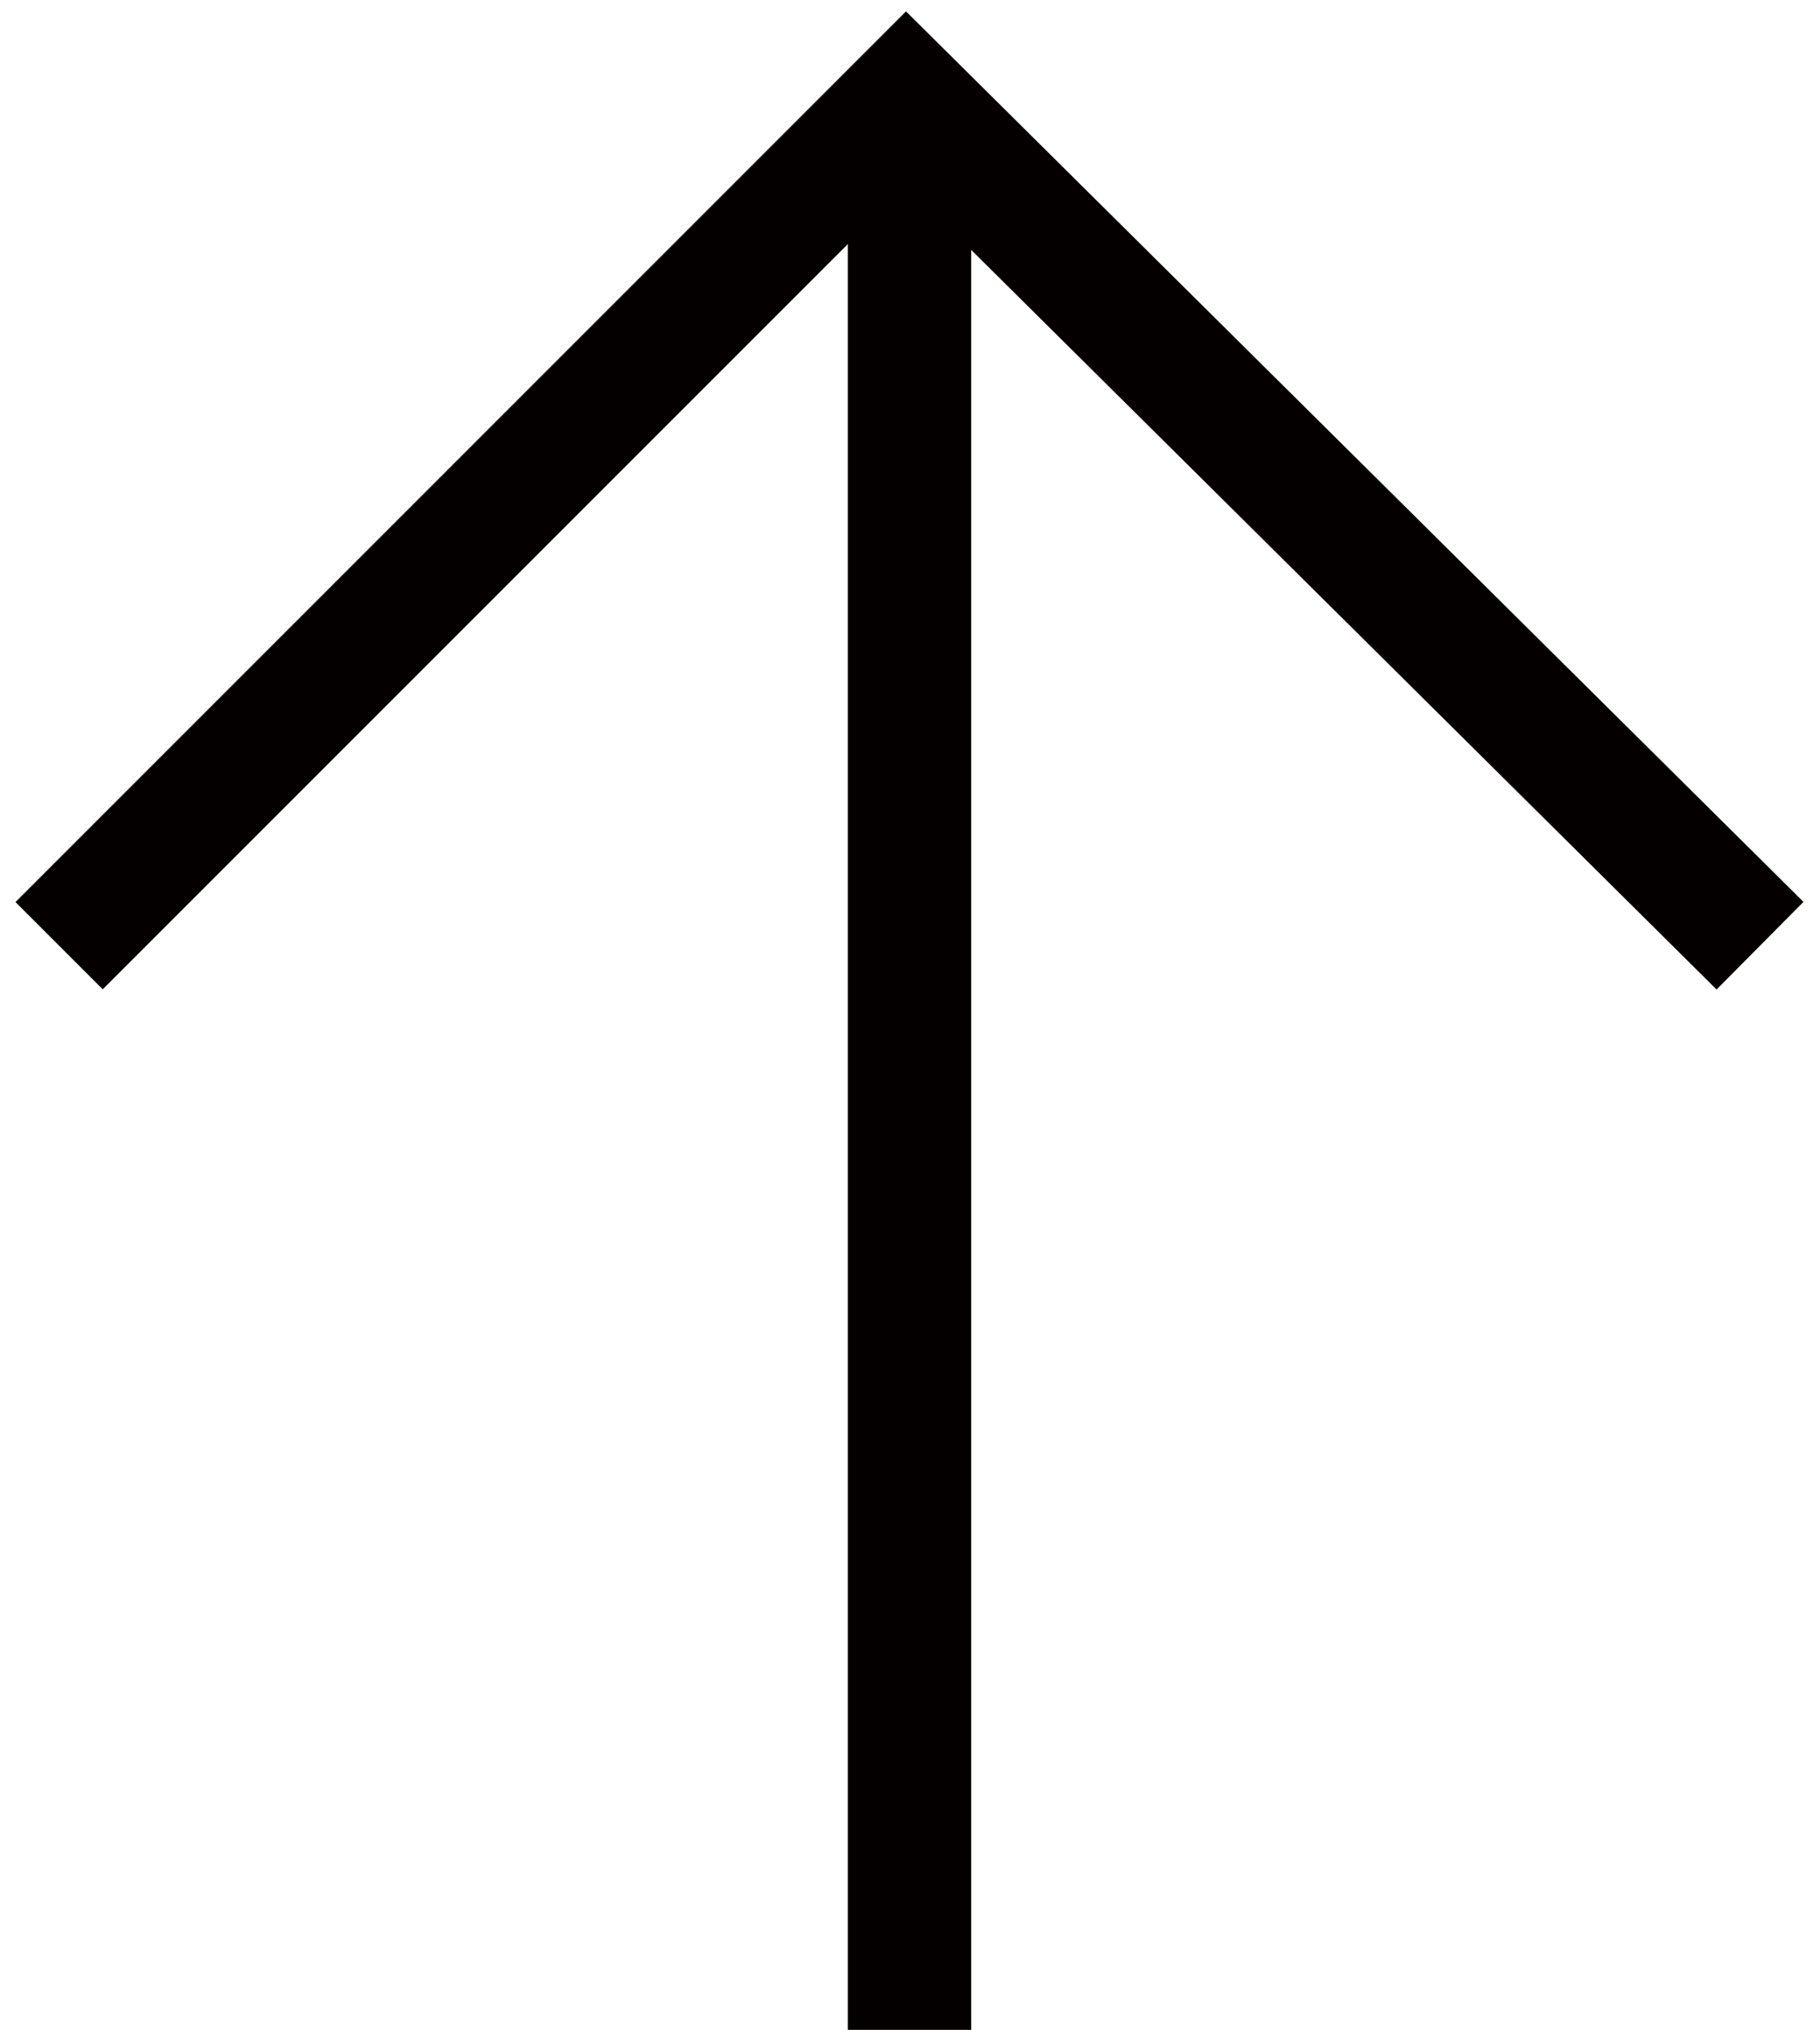 <?xml version="1.0" encoding="utf-8"?>
<!-- Generator: Adobe Illustrator 16.0.0, SVG Export Plug-In . SVG Version: 6.00 Build 0)  -->
<!DOCTYPE svg PUBLIC "-//W3C//DTD SVG 1.1//EN" "http://www.w3.org/Graphics/SVG/1.1/DTD/svg11.dtd">
<svg version="1.1" id="Layer_1" xmlns="http://www.w3.org/2000/svg" xmlns:xlink="http://www.w3.org/1999/xlink" x="0px" y="0px"
	 width="14.75px" height="16.448px" viewBox="0 0 14.75 16.448" enable-background="new 0 0 14.75 16.448" xml:space="preserve">
<g>
	<g>
		<line fill="none" stroke="#040000" stroke-miterlimit="10" x1="7.371" y1="1.323" x2="7.371" y2="16.448"/>
	</g>
	<polyline fill="none" stroke="#040000" stroke-miterlimit="10" points="0.479,7.663 7.344,0.798 14.264,7.663 	"/>
</g>
</svg>
